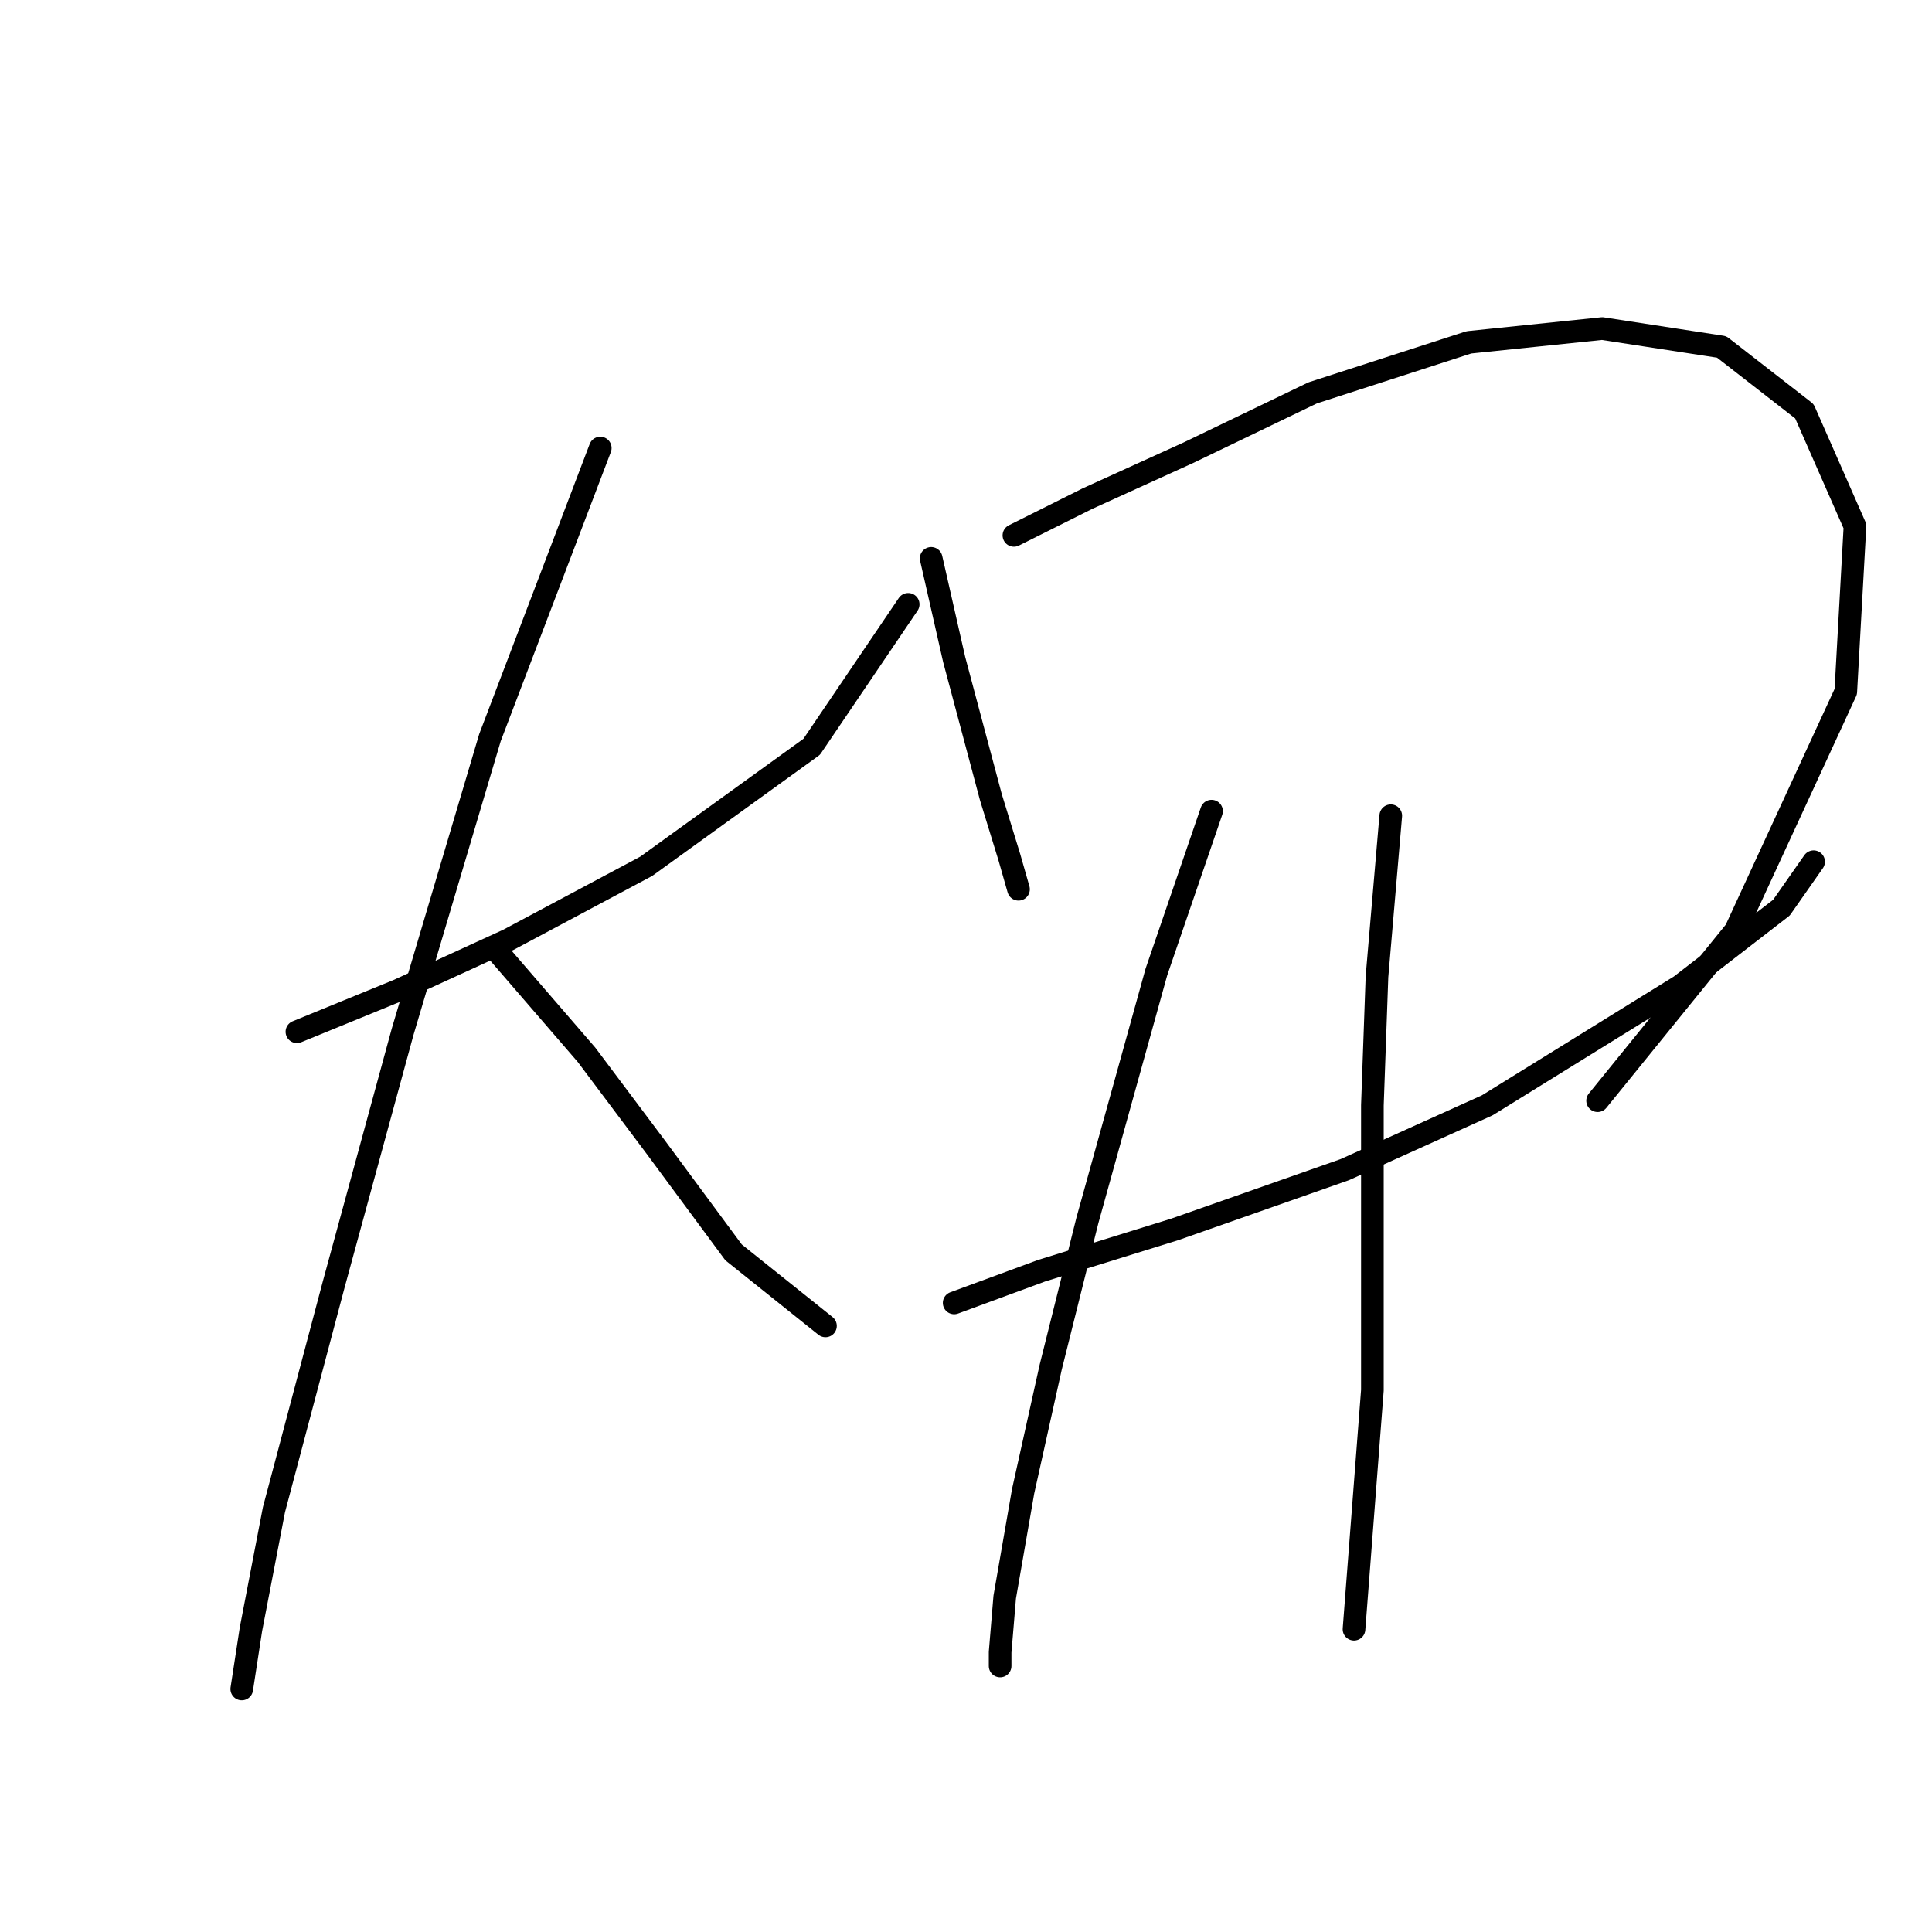 <?xml version="1.0" standalone="no"?>
    <svg width="256" height="256" xmlns="http://www.w3.org/2000/svg" version="1.1">
    <polyline stroke="black" stroke-width="3" stroke-linecap="round" fill="transparent" stroke-linejoin="round" points="39.344 136.713 52.742 131.232 67.358 124.533 85.628 114.789 107.552 98.955 120.341 80.076 120.341 80.076 " />
        <polyline stroke="black" stroke-width="3" stroke-linecap="round" fill="transparent" stroke-linejoin="round" points="79.538 59.37 64.922 97.737 53.351 136.713 44.216 170.208 36.299 200.048 33.254 215.882 32.036 223.799 32.036 223.799 " />
        <polyline stroke="black" stroke-width="3" stroke-linecap="round" fill="transparent" stroke-linejoin="round" points="66.14 126.36 77.711 139.758 86.846 151.938 97.199 165.945 109.379 175.689 109.379 175.689 " />
        <polyline stroke="black" stroke-width="3" stroke-linecap="round" fill="transparent" stroke-linejoin="round" points="123.386 73.986 126.431 87.384 128.867 96.519 131.303 105.654 133.739 113.571 134.957 117.834 134.957 117.834 " />
        <polyline stroke="black" stroke-width="3" stroke-linecap="round" fill="transparent" stroke-linejoin="round" points="134.348 70.941 144.092 66.069 157.49 59.979 173.932 52.062 194.638 45.363 212.299 43.536 228.133 45.972 239.095 54.498 245.794 69.723 244.576 91.647 229.96 123.315 211.69 145.848 211.69 145.848 " />
        <polyline stroke="black" stroke-width="3" stroke-linecap="round" fill="transparent" stroke-linejoin="round" points="126.431 172.644 138.002 168.381 155.663 162.9 178.195 154.983 197.074 146.457 222.652 130.623 236.05 120.27 240.313 114.18 240.313 114.18 " />
        <polyline stroke="black" stroke-width="3" stroke-linecap="round" fill="transparent" stroke-linejoin="round" points="160.535 107.481 153.227 128.796 144.092 161.682 139.22 181.17 135.566 197.612 133.13 211.619 132.521 218.927 132.521 220.754 132.521 220.754 " />
        <polyline stroke="black" stroke-width="3" stroke-linecap="round" fill="transparent" stroke-linejoin="round" points="184.285 108.09 182.458 129.405 181.849 146.457 181.849 165.945 181.849 184.215 179.413 215.882 179.413 215.882 " />
        </svg>
